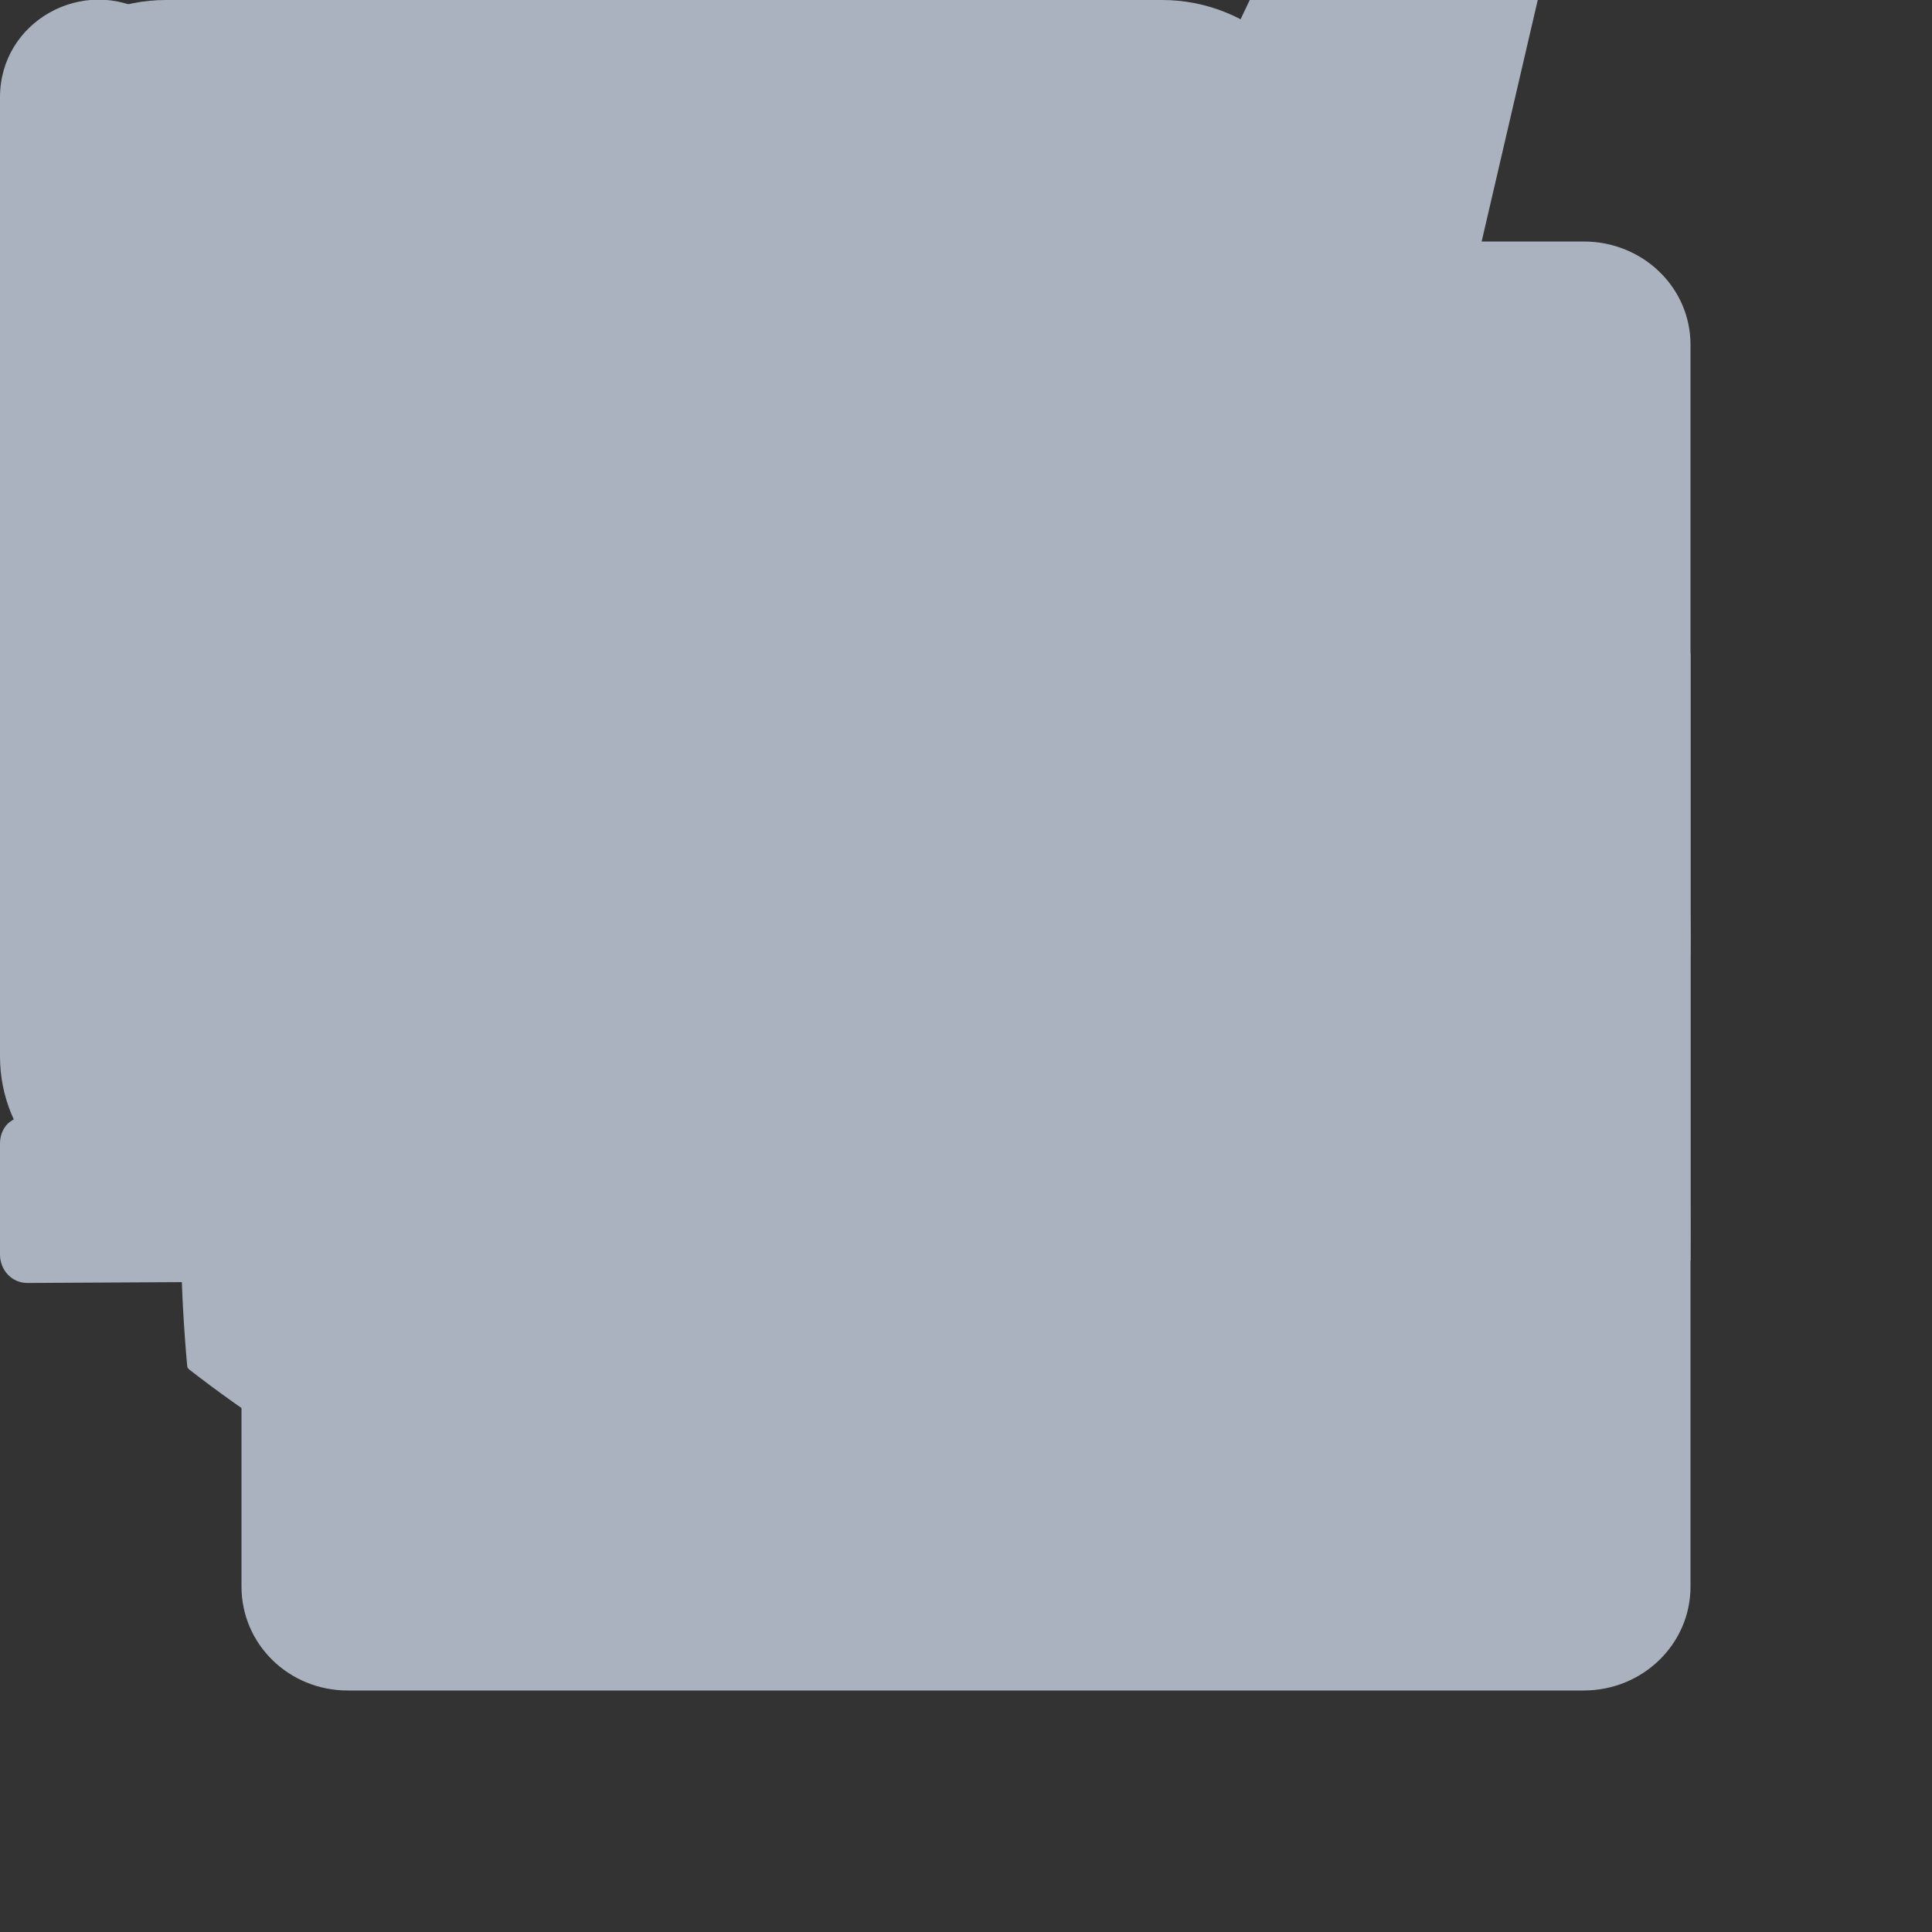<svg width="32" height="32" viewBox="0 0 32 32" fill="none" xmlns="http://www.w3.org/2000/svg" xmlns:xlink="http://www.w3.org/1999/xlink" >
	
	<rect x="0" y="0" width="32" height="32" fill="#333333" stroke="none"/>
	
	<g id='discord'>
	   <path id="Vector" d="M24.16 7.65C22.54 6.87 20.83 6.32 19.07 6C19.05 5.99 19.04 6 19.02 6C19.01 6.01 19 6.02 18.99 6.04C18.77 6.45 18.52 6.98 18.35 7.4C16.46 7.1 14.53 7.1 12.64 7.4C12.45 6.94 12.23 6.48 12 6.04C11.99 6.02 11.98 6.01 11.96 6C11.95 6 11.93 5.99 11.91 6C10.16 6.31 8.45 6.87 6.82 7.65C6.81 7.66 6.8 7.67 6.79 7.68C3.55 12.77 2.66 17.72 3.1 22.62C3.1 22.64 3.11 22.66 3.13 22.68C5.02 24.15 7.13 25.27 9.37 25.99C9.39 26 9.41 26 9.42 25.99C9.44 25.99 9.45 25.97 9.46 25.96C9.94 25.27 10.37 24.54 10.74 23.78C10.75 23.76 10.75 23.75 10.75 23.73C10.74 23.71 10.74 23.7 10.72 23.68C10.72 23.68 10.71 23.67 10.7 23.67C10.02 23.39 9.37 23.07 8.75 22.69C8.73 22.68 8.71 22.66 8.71 22.64C8.7 22.62 8.7 22.6 8.71 22.58C8.72 22.57 8.73 22.56 8.74 22.55C8.87 22.45 9 22.34 9.12 22.23C9.14 22.22 9.15 22.22 9.16 22.21C9.18 22.21 9.19 22.21 9.2 22.22C13.3 24.18 17.73 24.18 21.77 22.22C21.78 22.21 21.8 22.21 21.81 22.21C21.83 22.22 21.84 22.22 21.85 22.23C21.98 22.34 22.11 22.45 22.24 22.55C22.25 22.56 22.26 22.57 22.26 22.58C22.27 22.59 22.27 22.61 22.27 22.62C22.27 22.64 22.27 22.65 22.26 22.66C22.25 22.67 22.24 22.68 22.23 22.69C21.61 23.07 20.96 23.4 20.28 23.66C20.27 23.67 20.26 23.67 20.25 23.68C20.24 23.69 20.24 23.7 20.23 23.71C20.23 23.72 20.23 23.74 20.23 23.75C20.23 23.76 20.23 23.77 20.24 23.78C20.61 24.54 21.04 25.27 21.52 25.96C21.53 25.97 21.54 25.99 21.55 25.99C21.57 26 21.59 26 21.6 25.99C23.85 25.27 25.97 24.15 27.85 22.68C27.86 22.67 27.87 22.66 27.88 22.65C27.88 22.64 27.89 22.63 27.89 22.62C28.41 16.96 27.01 12.04 24.19 7.69C24.19 7.68 24.18 7.67 24.18 7.67C24.17 7.66 24.17 7.66 24.16 7.65ZM11.35 19.64C10.12 19.64 9.1 18.45 9.1 16.99C9.1 15.54 10.1 14.35 11.35 14.35C12.61 14.35 13.62 15.55 13.6 16.99C13.6 18.45 12.6 19.64 11.35 19.64ZM19.66 19.64C18.42 19.64 17.41 18.45 17.41 16.99C17.41 15.54 18.4 14.35 19.66 14.35C20.92 14.35 21.92 15.55 21.9 16.99C21.9 18.45 20.92 19.64 19.66 19.64Z" fill="#ABB2BF" fill-opacity="1" fill-rule="nonzero"/>
	</g>

    <g id='dribble'>
	  <path id="Vector" d="M16.5 4C10.15 4 5 9.15 5 15.5C5 21.84 10.15 27 16.5 27C22.83 27 28 21.84 28 15.5C28 9.15 22.83 4 16.5 4ZM24.09 9.3C25.51 11.02 26.29 13.18 26.31 15.41C25.99 15.35 22.74 14.68 19.48 15.1C19.4 14.93 19.34 14.76 19.26 14.59C19.06 14.11 18.84 13.62 18.62 13.16C22.23 11.69 23.88 9.57 24.09 9.3L24.09 9.3ZM16.5 5.69C18.99 5.69 21.27 6.63 23.01 8.16C22.83 8.41 21.35 10.39 17.85 11.7C16.24 8.75 14.46 6.33 14.19 5.95C14.94 5.78 15.72 5.69 16.5 5.69ZM12.32 6.61C13.63 8.44 14.85 10.33 15.96 12.29C11.37 13.51 7.32 13.49 6.88 13.49C7.19 12 7.85 10.61 8.79 9.41C9.74 8.22 10.94 7.26 12.32 6.62L12.32 6.61ZM6.67 15.51L6.67 15.21C7.09 15.22 11.86 15.28 16.76 13.81C17.04 14.36 17.31 14.92 17.56 15.48L17.17 15.59C12.1 17.23 9.41 21.69 9.19 22.07C7.56 20.27 6.67 17.93 6.67 15.51L6.67 15.51ZM16.5 25.32C14.31 25.33 12.19 24.6 10.47 23.25C10.64 22.89 12.64 19.05 18.18 17.12C18.2 17.1 18.22 17.1 18.24 17.09C19.18 19.5 19.88 22 20.34 24.54C19.12 25.06 17.82 25.33 16.5 25.32ZM21.97 23.64C21.87 23.04 21.35 20.17 20.06 16.64C23.14 16.16 25.84 16.95 26.17 17.07C25.96 18.39 25.48 19.66 24.76 20.79C24.04 21.92 23.09 22.89 21.97 23.64L21.97 23.64Z" fill="#ABB2BF" fill-opacity="1" fill-rule="evenodd"/>
	</g>

	<g id='email'>
		<path id="Vector" d="M5.07 9.2C5.21 8.57 5.57 8.01 6.08 7.61C6.59 7.21 7.22 6.99 7.87 7L25.12 7C25.77 6.99 26.4 7.21 26.91 7.61C27.42 8.01 27.78 8.57 27.92 9.2L16.5 16.08L5.07 9.2ZM5 10.82L5 20.88L13.34 15.84L5 10.82ZM14.71 16.67L5.27 22.38C5.5 22.86 5.87 23.27 6.33 23.56C6.79 23.84 7.33 24 7.87 24L25.12 24C25.66 24 26.2 23.84 26.66 23.56C27.12 23.27 27.49 22.86 27.72 22.37L18.27 16.67L16.5 17.74L14.71 16.67L14.71 16.67ZM19.65 15.84L28 20.88L28 10.82L19.65 15.84L19.65 15.84Z" fill="#ABB2BF" fill-opacity="1" fill-rule="nonzero"/>
	</g>

	<g id='figma'>
		<path id="Vector" d="M16 16C16 15.11 16.36 14.26 17.02 13.64C17.68 13.01 18.57 12.66 19.5 12.66C20.42 12.66 21.31 13.01 21.97 13.64C22.63 14.26 23 15.11 23 16C23 16.88 22.63 17.73 21.97 18.35C21.31 18.98 20.42 19.33 19.5 19.33C18.57 19.33 17.68 18.98 17.02 18.35C16.36 17.73 16 16.88 16 16ZM9 22.66C9 21.78 9.36 20.93 10.02 20.3C10.68 19.68 11.57 19.33 12.5 19.33L16 19.33L16 22.66C16 23.55 15.63 24.39 14.97 25.02C14.31 25.64 13.42 26 12.5 26C11.57 26 10.68 25.64 10.02 25.02C9.36 24.39 9 23.55 9 22.66ZM16 6L16 12.66L19.5 12.66C20.42 12.66 21.31 12.31 21.97 11.69C22.63 11.06 23 10.21 23 9.33C23 8.44 22.63 7.6 21.97 6.97C21.31 6.35 20.42 6 19.5 6L16 6ZM9 9.33C9 10.21 9.36 11.06 10.02 11.69C10.68 12.31 11.57 12.66 12.5 12.66L16 12.66L16 6L12.5 6C11.57 6 10.68 6.35 10.02 6.97C9.36 7.6 9 8.44 9 9.33ZM9 16C9 16.88 9.36 17.73 10.02 18.35C10.68 18.98 11.57 19.33 12.5 19.33L16 19.33L16 12.66L12.5 12.66C11.57 12.66 10.68 13.01 10.02 13.64C9.36 14.26 9 15.11 9 16Z" fill="#ABB2BF" fill-opacity="1" fill-rule="nonzero"/>
	</g>

	<g id='github'>
		<path id="Vector" d="M15.5 6C9.69 6 5 10.58 5 16.25C5 20.78 8 24.62 12.17 25.98C12.7 26.07 12.9 25.76 12.9 25.49C12.9 25.24 12.88 24.44 12.88 23.58C10.25 24.05 9.56 22.95 9.35 22.37C9.23 22.08 8.72 21.17 8.28 20.93C7.91 20.73 7.38 20.26 8.26 20.25C9.09 20.23 9.68 20.99 9.88 21.3C10.82 22.85 12.33 22.41 12.94 22.14C13.03 21.48 13.3 21.03 13.61 20.77C11.27 20.52 8.83 19.63 8.83 15.71C8.83 14.59 9.23 13.67 9.9 12.95C9.8 12.7 9.43 11.65 10.01 10.24C10.01 10.24 10.89 9.97 12.9 11.29C13.74 11.06 14.63 10.94 15.52 10.94C16.41 10.94 17.31 11.06 18.15 11.29C20.15 9.96 21.03 10.24 21.03 10.24C21.61 11.65 21.24 12.7 21.14 12.95C21.81 13.67 22.22 14.58 22.22 15.71C22.22 19.64 19.76 20.52 17.42 20.77C17.81 21.09 18.13 21.71 18.13 22.67C18.13 24.04 18.12 25.14 18.12 25.49C18.12 25.76 18.32 26.08 18.84 25.98C20.93 25.29 22.74 23.98 24.02 22.24C25.3 20.49 25.99 18.4 26 16.25C26 10.58 21.3 6 15.5 6Z" fill="#ABB2BF" fill-opacity="1" fill-rule="nonzero"/>
	</g>

	<g id='linkedin'>
		<path id="Vector" d="M4 5.71C4 4.76 4.78 4 5.76 4L26.23 4C27.21 4 28 4.76 28 5.71L28 26.28C28 27.23 27.21 28 26.23 28L5.76 28C4.78 28 4 27.23 4 26.28L4 5.71ZM11.41 24.09L11.41 13.25L7.81 13.25L7.81 24.09L11.41 24.09ZM9.61 11.77C10.87 11.77 11.65 10.94 11.65 9.9C11.62 8.83 10.87 8.02 9.63 8.02C8.4 8.02 7.6 8.83 7.6 9.9C7.6 10.94 8.38 11.77 9.59 11.77L9.61 11.77ZM16.97 24.09L16.97 18.03C16.97 17.71 17 17.39 17.09 17.15C17.35 16.51 17.94 15.84 18.94 15.84C20.24 15.84 20.76 16.83 20.76 18.29L20.76 24.09L24.37 24.09L24.37 17.87C24.37 14.54 22.59 12.99 20.22 12.99C18.31 12.99 17.45 14.04 16.97 14.78L16.97 14.82L16.95 14.82C16.96 14.81 16.96 14.79 16.97 14.78L16.97 13.25L13.37 13.25C13.42 14.27 13.37 24.09 13.37 24.09L16.97 24.09Z" fill="#ABB2BF" fill-opacity="1" fill-rule="nonzero"/>
	</g>

	<g id='telegram'>
		<path id="Vector" d="M27 15.5C27 18.54 25.78 21.47 23.63 23.63C21.47 25.78 18.54 27 15.5 27C12.45 27 9.52 25.78 7.36 23.63C5.21 21.47 4 18.54 4 15.5C4 12.45 5.21 9.52 7.36 7.36C9.52 5.21 12.45 4 15.5 4C18.54 4 21.47 5.21 23.63 7.36C25.78 9.52 27 12.45 27 15.5ZM15.91 12.48C14.79 12.95 12.55 13.91 9.2 15.37C8.66 15.59 8.37 15.8 8.34 16.01C8.3 16.36 8.74 16.5 9.34 16.69L9.59 16.76C10.17 16.96 10.97 17.18 11.38 17.19C11.75 17.2 12.16 17.04 12.62 16.73C15.76 14.61 17.37 13.54 17.47 13.52C17.54 13.5 17.65 13.48 17.71 13.54C17.78 13.6 17.77 13.72 17.76 13.75C17.72 13.93 16 15.53 15.11 16.36C14.83 16.62 14.64 16.8 14.6 16.84C14.51 16.93 14.42 17.02 14.33 17.11C13.78 17.64 13.37 18.03 14.35 18.67C14.82 18.98 15.19 19.24 15.57 19.49C15.98 19.77 16.39 20.05 16.92 20.4C17.05 20.48 17.18 20.58 17.3 20.67C17.78 21.01 18.21 21.31 18.74 21.26C19.04 21.23 19.36 20.95 19.52 20.08C19.9 18.05 20.65 13.63 20.83 11.82C20.84 11.67 20.83 11.51 20.81 11.36C20.79 11.24 20.73 11.13 20.64 11.05C20.51 10.96 20.36 10.91 20.2 10.92C19.77 10.93 19.1 11.16 15.91 12.48Z" fill="#ABB2BF" fill-opacity="1" fill-rule="nonzero"/>
	</g>

	<g id='twitter'>
		<path id="Vector" d="M11.22 26C19.9 26 24.65 18.68 24.65 12.35C24.65 12.15 24.65 11.94 24.64 11.74C25.56 11.06 26.36 10.21 27 9.25C26.13 9.64 25.22 9.89 24.28 10.01C25.27 9.41 26.01 8.46 26.36 7.35C25.43 7.91 24.42 8.3 23.36 8.51C22.65 7.74 21.71 7.23 20.68 7.06C19.66 6.89 18.6 7.06 17.69 7.56C16.77 8.06 16.04 8.85 15.61 9.82C15.18 10.78 15.08 11.86 15.32 12.89C13.44 12.79 11.6 12.29 9.93 11.43C8.25 10.57 6.77 9.36 5.59 7.87C4.99 8.93 4.8 10.18 5.07 11.37C5.35 12.56 6.05 13.6 7.05 14.28C6.3 14.25 5.57 14.05 4.91 13.68L4.91 13.75C4.92 14.86 5.29 15.93 5.98 16.78C6.67 17.64 7.63 18.23 8.7 18.45C8.29 18.56 7.88 18.62 7.45 18.62C7.16 18.62 6.86 18.59 6.57 18.54C6.87 19.49 7.46 20.32 8.25 20.92C9.04 21.52 10 21.85 10.98 21.86C9.31 23.2 7.24 23.92 5.12 23.92C4.74 23.92 4.37 23.9 4 23.85C6.15 25.25 8.66 26 11.22 26Z" fill="#ABB2BF" fill-opacity="1" fill-rule="nonzero"/>
	</g>

	<g id='union'>
		<path id="Vector" d="M8 0L16 0L16 12L8 12L8 8L12 8L12 4L8 4L8 0ZM0 4L8 4L8 8L4 8L4 12L8 12L8 16L0 16L0 4Z" clip-rule="evenodd" fill="#FFFFFF" fill-opacity="1" fill-rule="evenodd"/>
	</g>

	<g id='landmark'>
		<path id="Vector" d="M9.5 25C9.5 25 19 16.11 19 9.37C19 6.88 17.99 4.5 16.21 2.74C14.43 0.98 12.01 0 9.5 0C6.98 0 4.56 0.98 2.78 2.74C1 4.5 0 6.88 0 9.37C0 16.11 9.5 25 9.5 25ZM9.5 14.06C8.24 14.06 7.03 13.56 6.14 12.68C5.25 11.81 4.75 10.61 4.75 9.37C4.75 8.13 5.25 6.93 6.14 6.06C7.03 5.18 8.24 4.68 9.5 4.68C10.75 4.68 11.96 5.18 12.85 6.06C13.74 6.93 14.25 8.13 14.25 9.37C14.25 10.61 13.74 11.81 12.85 12.68C11.96 13.56 10.75 14.06 9.5 14.06Z" fill="#ABB2BF" fill-opacity="1" fill-rule="nonzero"/>
	</g>

	<g id='play'>
		<path id="Vector" d="M15.19 10.39L2.46 17.77C1.38 18.4 0 17.64 0 16.38L0 1.61C0 0.35 1.38 -0.41 2.46 0.22L15.19 7.6C15.43 7.74 15.64 7.95 15.78 8.19C15.92 8.44 16 8.71 16 9C16 9.28 15.92 9.56 15.78 9.8C15.64 10.05 15.43 10.25 15.19 10.39Z" fill="#ABB2BF" fill-opacity="1" fill-rule="nonzero"/>
	</g>

	<g id='paycard'>
		<path id="Vector" d="M0 2.66C0 1.95 0.28 1.28 0.8 0.78C1.32 0.28 2.02 0 2.75 0L19.25 0C19.97 0 20.67 0.28 21.19 0.78C21.71 1.28 22 1.95 22 2.66L22 9.33L0 9.33L0 2.66ZM15.81 4C15.63 4 15.45 4.07 15.32 4.19C15.19 4.32 15.12 4.48 15.12 4.66L15.12 6C15.12 6.17 15.19 6.34 15.32 6.47C15.45 6.59 15.63 6.66 15.81 6.66L18.56 6.66C18.74 6.66 18.91 6.59 19.04 6.47C19.17 6.34 19.25 6.17 19.25 6L19.25 4.66C19.25 4.48 19.17 4.32 19.04 4.19C18.91 4.07 18.74 4 18.56 4L15.81 4ZM0 12L0 13.33C0 14.04 0.28 14.71 0.8 15.21C1.32 15.71 2.02 16 2.75 16L19.25 16C19.97 16 20.67 15.71 21.19 15.21C21.71 14.71 22 14.04 22 13.33L22 12L0 12Z" fill="#ABB2BF" fill-opacity="1" fill-rule="nonzero"/>
	</g>

	<g id='calendar'>
		<path id="Vector" d="M4.37 0C4.54 0 4.69 0.06 4.81 0.18C4.93 0.3 5 0.45 5 0.62L5 1.25L15 1.25L15 0.62C15 0.45 15.06 0.3 15.18 0.18C15.3 0.06 15.45 0 15.62 0C15.79 0 15.94 0.06 16.06 0.18C16.18 0.3 16.25 0.45 16.25 0.62L16.25 1.25L17.5 1.25C18.16 1.25 18.79 1.51 19.26 1.98C19.73 2.45 20 3.08 20 3.75L20 17.5C20 18.16 19.73 18.79 19.26 19.26C18.79 19.73 18.16 20 17.5 20L2.5 20C1.83 20 1.2 19.73 0.73 19.26C0.26 18.79 0 18.16 0 17.5L0 6.25L20 6.25L20 5L0 5L0 3.75C0 3.08 0.26 2.45 0.73 1.98C1.2 1.51 1.83 1.25 2.5 1.25L3.75 1.25L3.75 0.62C3.75 0.45 3.81 0.3 3.93 0.18C4.05 0.06 4.2 0 4.37 0L4.37 0Z" fill="#ABB2BF" fill-opacity="1" fill-rule="nonzero"/>
	</g>

	<g id='bitcoin'>
		<path id="Vector" d="M4.13 21.23L4.13 23.53C4.13 23.79 4.33 24 4.59 24L6.43 24C6.55 24 6.66 23.95 6.75 23.86C6.84 23.77 6.88 23.66 6.88 23.53L6.88 21.23L7.8 21.23L7.8 23.53C7.8 23.79 8.01 24 8.26 24L10.1 24C10.22 24 10.34 23.95 10.43 23.86C10.51 23.77 10.56 23.66 10.56 23.53L10.56 21.23L10.72 21.23C14.38 21.23 17 19.32 17 16.02C17 13.25 15.14 11.73 12.98 11.52L12.98 11.35C14.76 10.91 16.07 9.55 16.07 7.31C16.07 4.48 13.96 2.76 10.73 2.76L10.56 2.76L10.56 0.46C10.56 0.33 10.51 0.22 10.43 0.13C10.34 0.04 10.22 0 10.1 0L8.26 0C8.14 0 8.02 0.04 7.94 0.13C7.85 0.22 7.8 0.33 7.8 0.46L7.8 2.76L6.75 2.76L6.75 0.46C6.75 0.33 6.7 0.22 6.62 0.13C6.53 0.04 6.41 0 6.29 0L4.59 0C4.46 0 4.35 0.04 4.26 0.13C4.18 0.22 4.13 0.33 4.13 0.46L4.13 2.76L0.45 2.78C0.33 2.78 0.22 2.83 0.13 2.92C0.04 3.01 0 3.12 0 3.25L0 5.07C0 5.32 0.2 5.53 0.45 5.53L1.84 5.52C2.2 5.53 2.55 5.67 2.81 5.93C3.06 6.19 3.21 6.54 3.21 6.91L3.21 17.07C3.21 17.44 3.06 17.79 2.8 18.05C2.55 18.31 2.2 18.46 1.83 18.46L0.45 18.48C0.33 18.48 0.22 18.53 0.13 18.61C0.04 18.7 0 18.82 0 18.94L0 20.78C0 21.04 0.2 21.25 0.45 21.25L4.13 21.23ZM6.75 5.51L9.91 5.51C11.58 5.51 12.55 6.43 12.55 7.93C12.55 9.54 11.5 10.45 9.1 10.45L6.75 10.45L6.75 5.51ZM6.75 12.99L10.13 12.99C12.22 12.99 13.36 14.06 13.36 15.8C13.36 17.56 12.21 18.48 9.39 18.48L6.75 18.48L6.75 12.99L6.75 12.99Z" fill="#ABB2BF" fill-opacity="1" fill-rule="nonzero"/>
	</g>

	<g id='quotes'>
		<path id="“" d="M10.56 15.61C10.56 17.04 10.03 18.25 8.99 19.23C7.96 20.21 6.71 20.7 5.24 20.7C3.73 20.7 2.47 20.21 1.47 19.23C0.49 18.25 0 17.04 0 15.61C0 14.93 0.09 14.2 0.28 13.44C0.47 12.67 0.86 11.68 1.43 10.46L6.4 0L11.2 0L8.54 11.58C9.14 12.01 9.62 12.57 9.98 13.28C10.36 13.96 10.56 14.74 10.56 15.61ZM24.8 15.61C24.8 17.04 24.27 18.25 23.23 19.23C22.18 20.21 20.93 20.7 19.48 20.7C18.01 20.7 16.76 20.21 15.74 19.23C14.74 18.25 14.24 17.04 14.24 15.61C14.24 14.93 14.33 14.2 14.52 13.44C14.72 12.67 15.11 11.68 15.71 10.46L20.7 0L25.47 0L22.78 11.58C23.4 12.01 23.89 12.57 24.25 13.28C24.61 13.96 24.8 14.74 24.8 15.61Z" fill="#ABB2BF" fill-opacity="1" fill-rule="nonzero"/>
	</g>
</svg>
